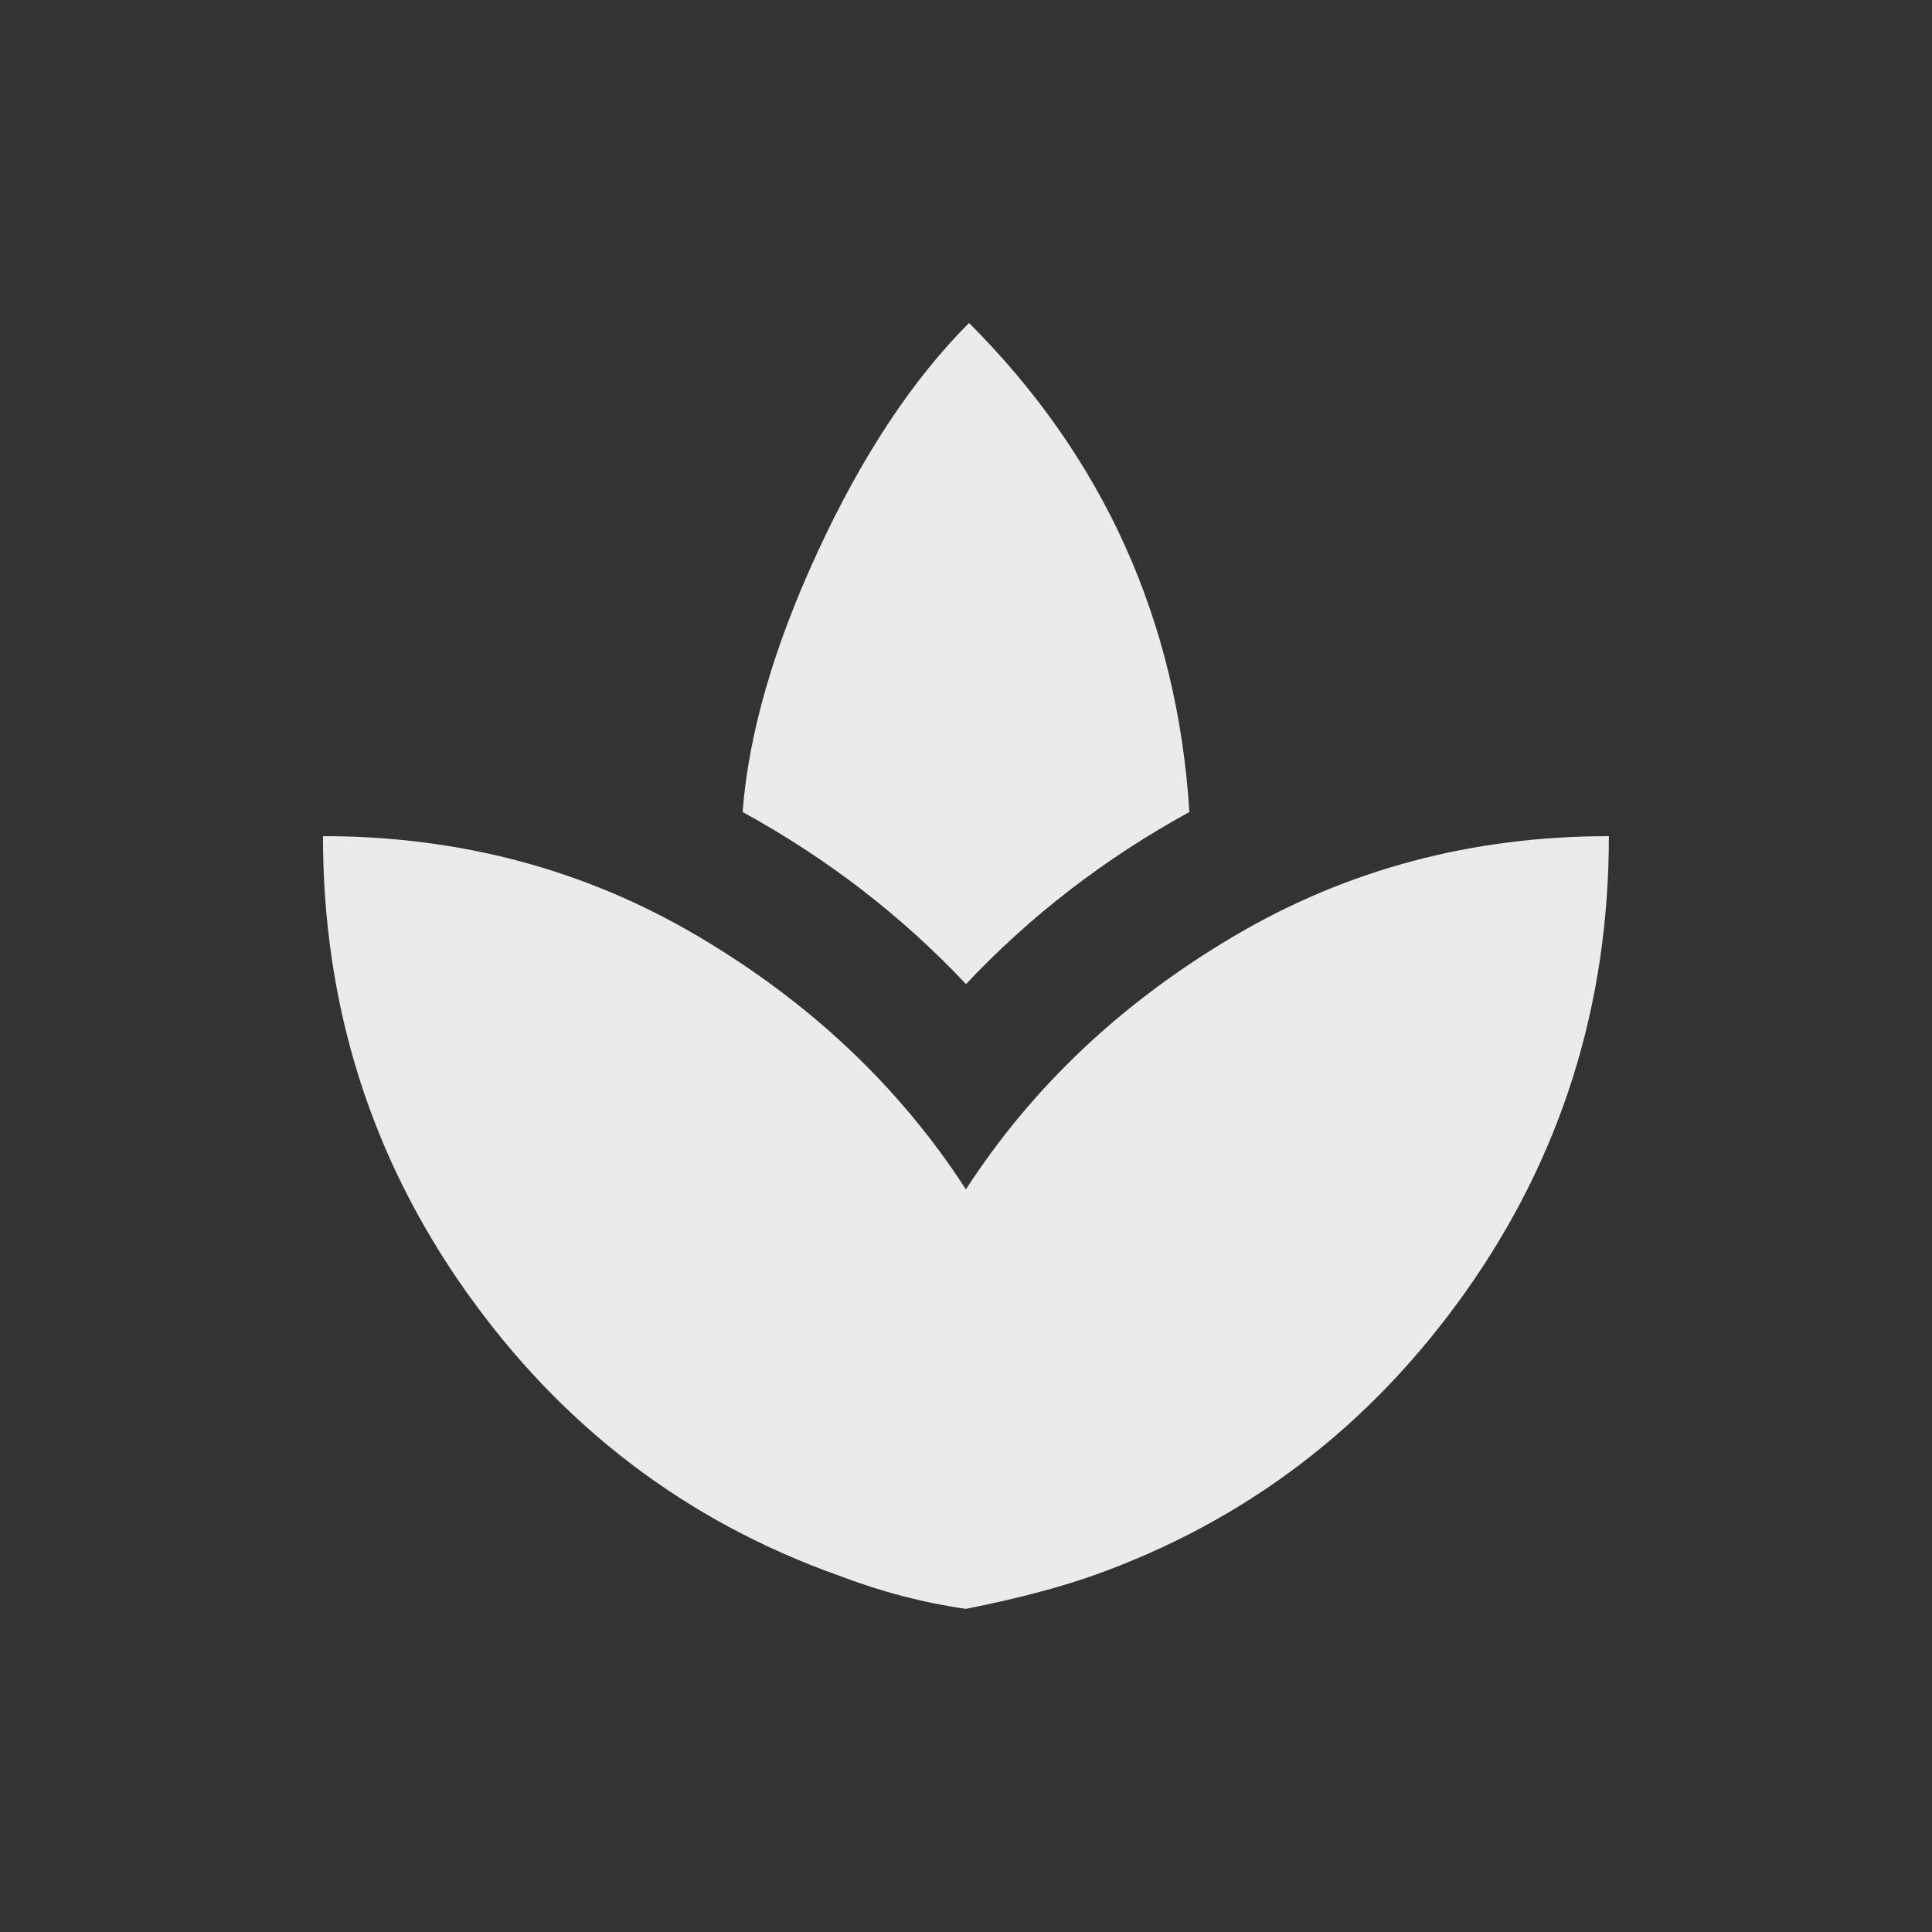 <!-- Generated by IcoMoon.io -->
<svg version="1.1" xmlns="http://www.w3.org/2000/svg" width="24" height="24" viewBox="0 0 24 24">
<rect x="0" y="0" width="24" height="24" fill="#333333" stroke="none"/>
<title>spa</title>
<path fill="#ebebeb" d="M14.775 10.087q-1.575 0.863-2.775 2.138-1.2-1.275-2.775-2.138 0.112-1.462 0.938-3.244t1.875-2.831q2.512 2.513 2.737 6.075zM4.012 10.387q2.55 0 4.65 1.238t3.337 3.15q1.237-1.912 3.337-3.15t4.65-1.238q0 3.15-1.781 5.662t-4.631 3.525q-0.638 0.225-1.575 0.412-0.787-0.112-1.575-0.412-2.85-1.013-4.631-3.525t-1.781-5.662z"></path>
</svg>
